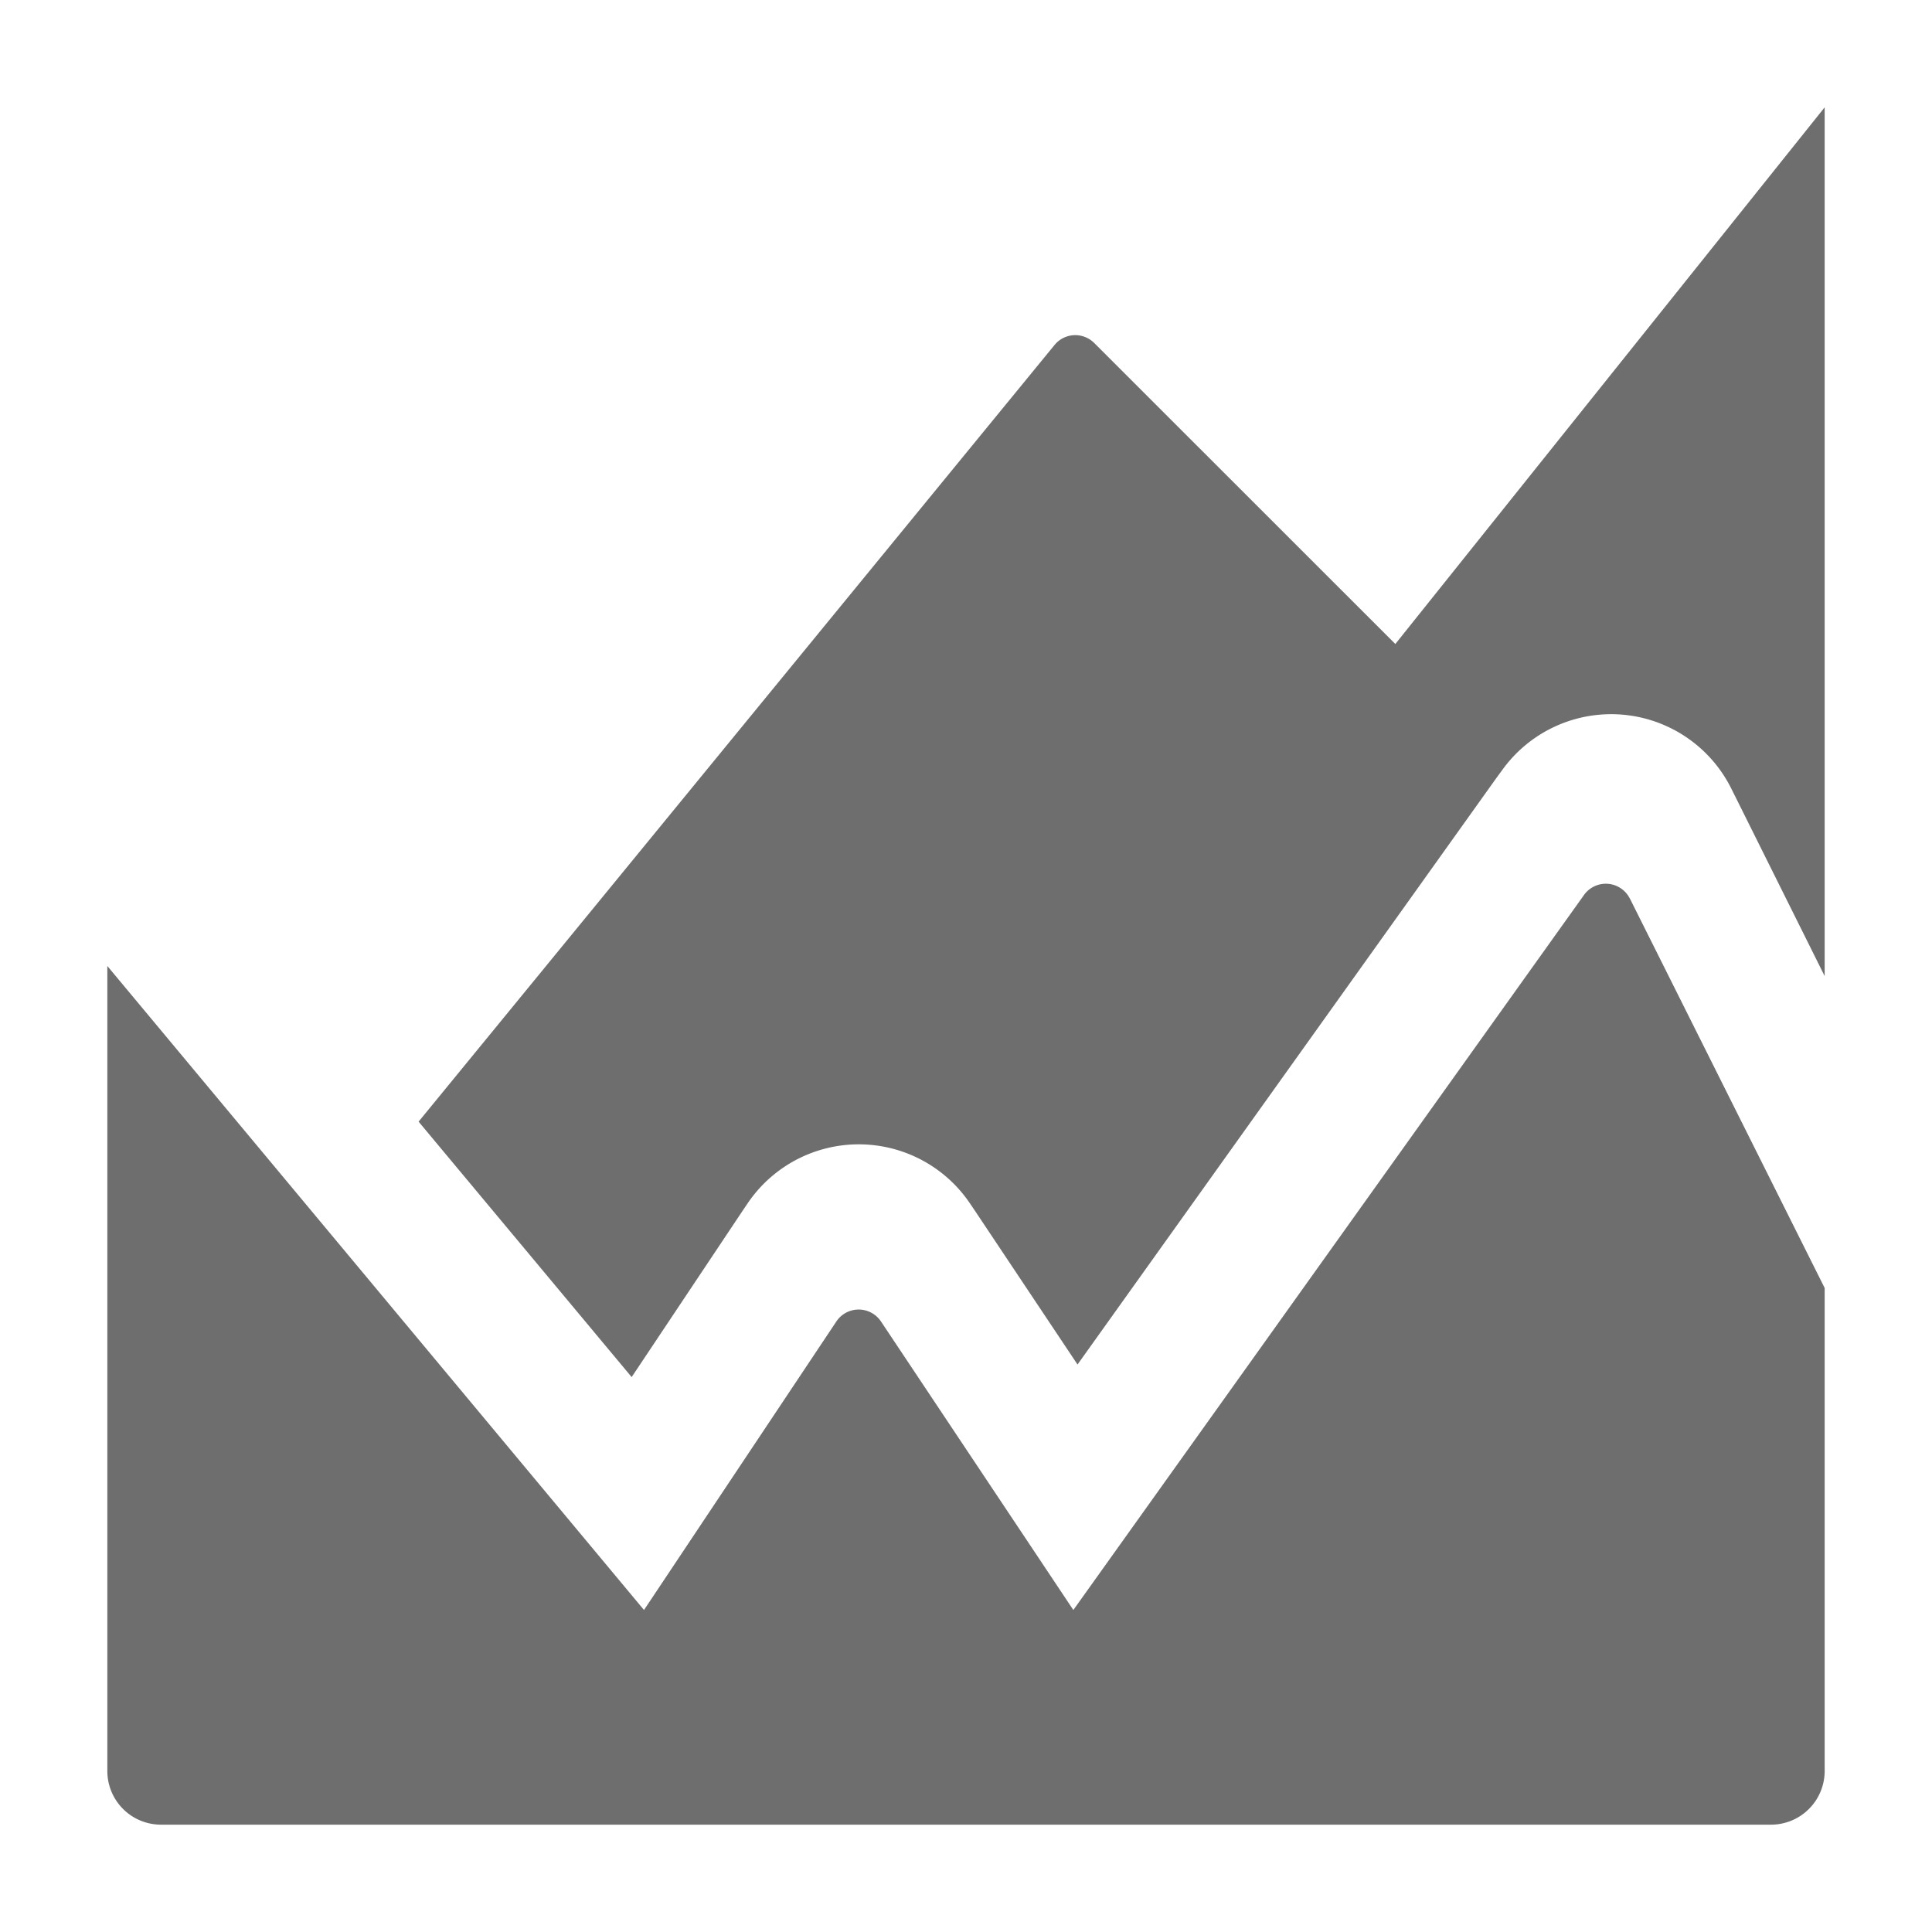 <svg xmlns="http://www.w3.org/2000/svg" height="18" viewBox="0 0 18 18" width="18">
  <defs>
    <style>
      .a {
        fill: #6E6E6E;
      }
    </style>
  </defs>
  <title>S GraphArea 18 N</title>
  <rect id="Canvas" fill="#ff13dc" opacity="0" width="18" height="18" /><path class="a" d="M15.185,8.371,17,12v4.5a.5.5,0,0,1-.5.5H1.5a.5.5,0,0,1-.5-.5V9l5,6,1.792-2.688a.25.25,0,0,1,.416,0L10,15l4.758-6.662a.25.25,0,0,1,.427.034Z" />
  <path class="a" d="M5.885,12.83l1.034-1.55.042-.062a1.25,1.25,0,0,1,2.08,0l.042.062.956,1.433,3.905-5.468.05-.068a1.25,1.25,0,0,1,2.135.168l.037.074L17,9.094V1L13,6,10.195,3.196a.25.25,0,0,0-.354 0L9.825,3.214,3.9,10.45Z" />
</svg>